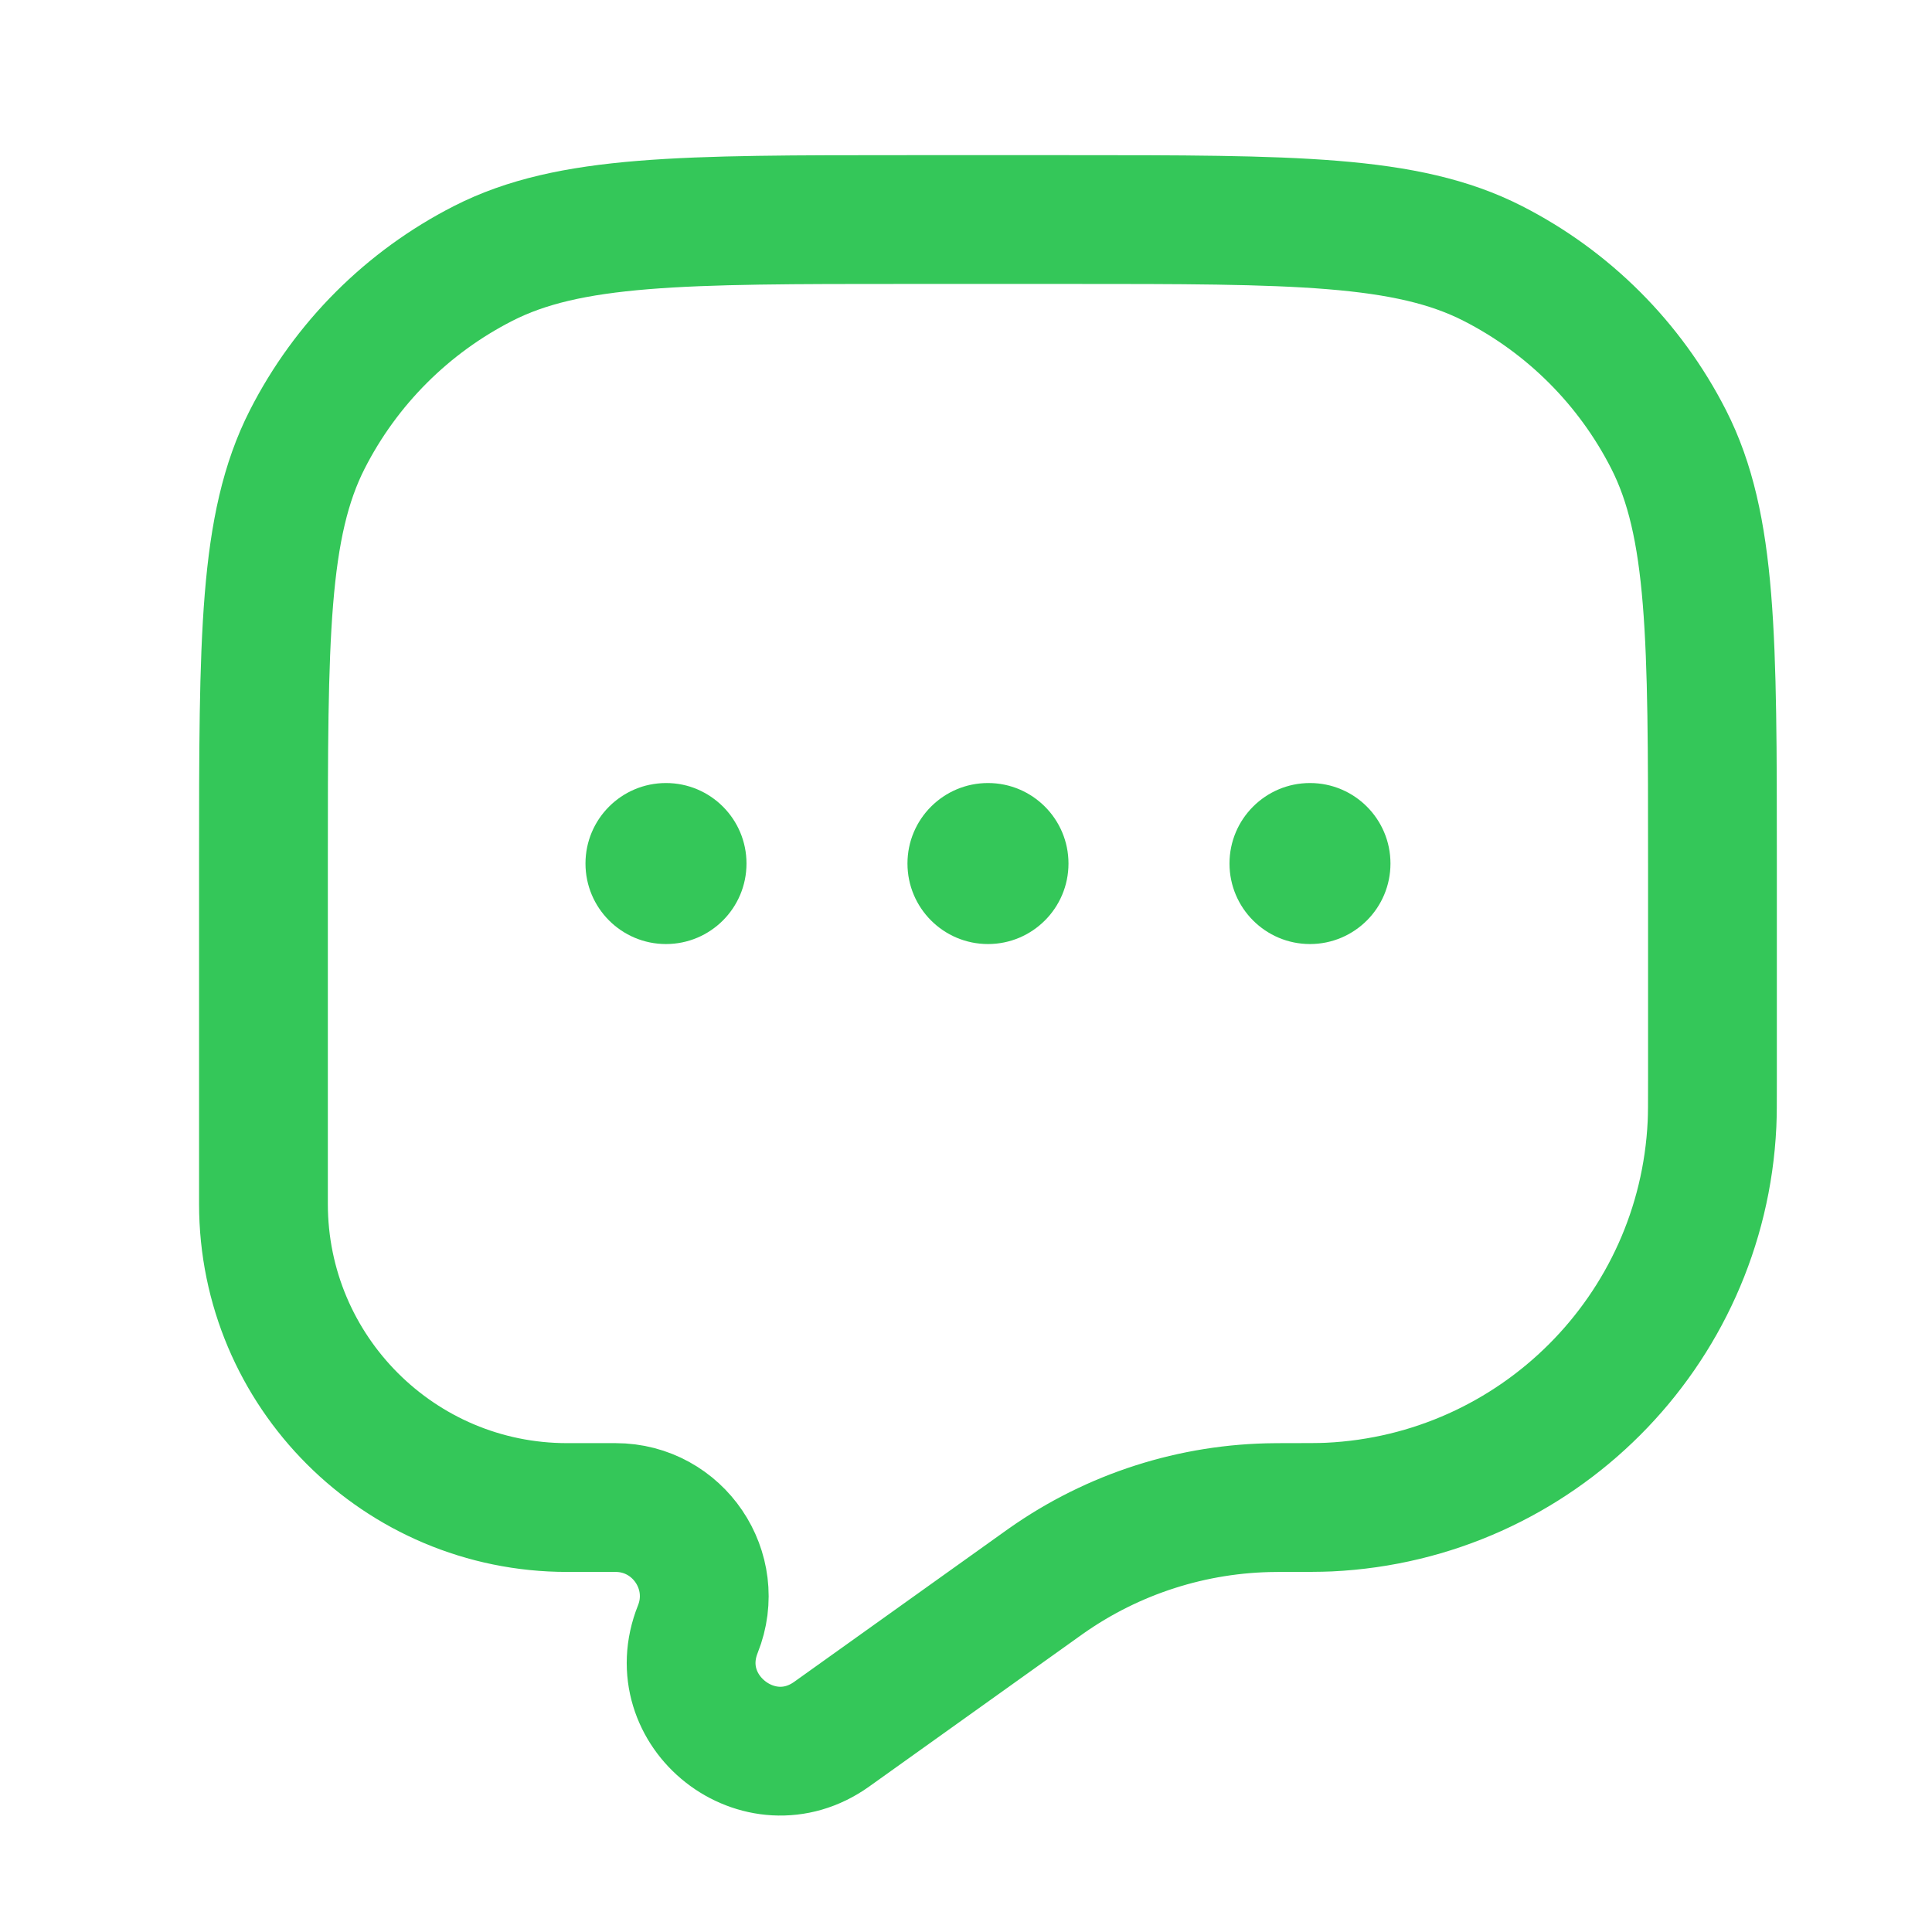 <svg width="44" height="44" viewBox="0 0 44 44" fill="none" xmlns="http://www.w3.org/2000/svg">
<path d="M39 19.667C39 14.533 39 11.966 38.001 10.005C37.122 8.28 35.72 6.878 33.995 5.999C32.034 5 29.467 5 24.333 5H20.667C15.533 5 12.966 5 11.005 5.999C9.28 6.878 7.878 8.28 6.999 10.005C6 11.966 6 14.533 6 19.667V27.419C6 31.238 9.096 34.333 12.915 34.333H14.018C15.446 34.333 16.423 35.776 15.893 37.102C15.144 38.974 17.3 40.667 18.941 39.495L23.727 36.076C23.776 36.041 23.8 36.024 23.824 36.007C25.353 34.929 27.175 34.346 29.046 34.334C29.075 34.333 29.114 34.333 29.192 34.333C29.764 34.333 30.05 34.333 30.267 34.323C34.989 34.099 38.766 30.322 38.99 25.6C39 25.384 39 25.127 39 24.614V19.667Z" stroke="#34C759" stroke-width="2.933"/>
<path d="M17.001 19.666C17.001 20.679 16.18 21.5 15.167 21.5C14.155 21.5 13.334 20.679 13.334 19.666C13.334 18.654 14.155 17.833 15.167 17.833C16.18 17.833 17.001 18.654 17.001 19.666Z" fill="#34C759"/>
<path d="M24.334 19.666C24.334 20.679 23.513 21.5 22.501 21.5C21.488 21.5 20.667 20.679 20.667 19.666C20.667 18.654 21.488 17.833 22.501 17.833C23.513 17.833 24.334 18.654 24.334 19.666Z" fill="#34C759"/>
<path d="M31.667 19.666C31.667 20.679 30.846 21.5 29.834 21.5C28.822 21.5 28.001 20.679 28.001 19.666C28.001 18.654 28.822 17.833 29.834 17.833C30.846 17.833 31.667 18.654 31.667 19.666Z" fill="#34C759"/>
</svg>
